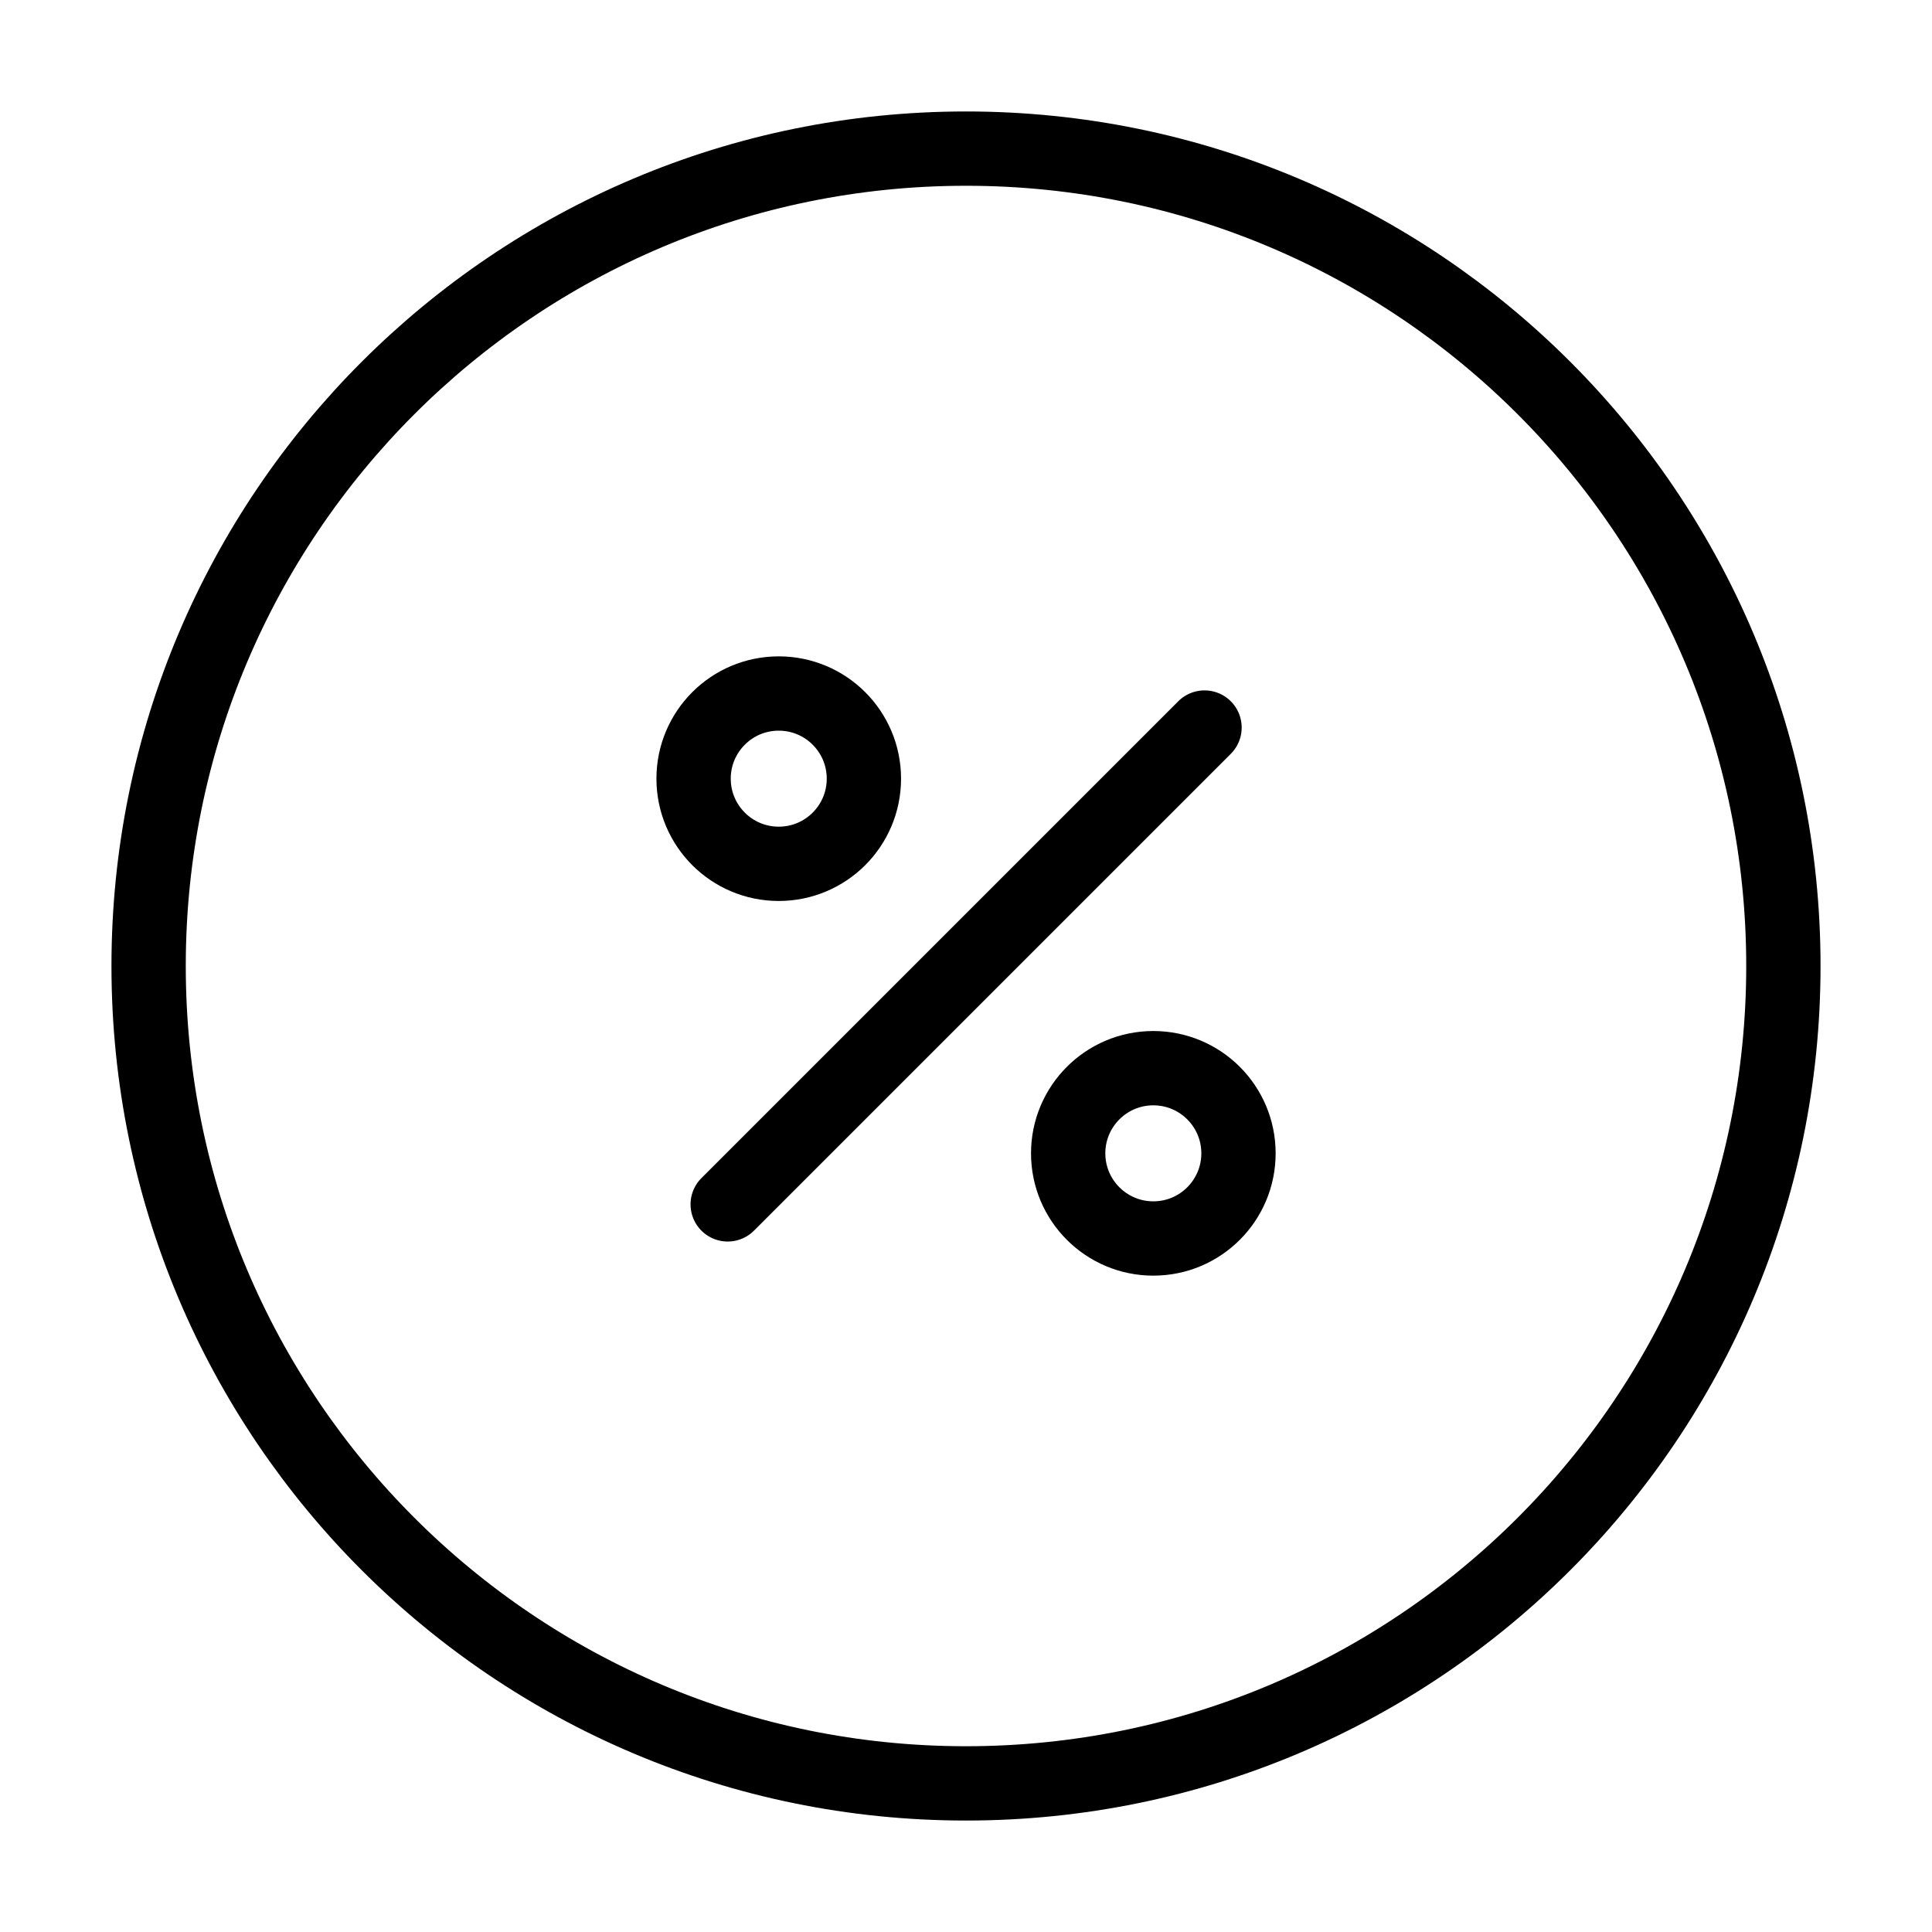 <svg width="26" height="26" viewBox="0 0 26 26" fill="none" xmlns="http://www.w3.org/2000/svg">
<path d="M13 24C19.075 24 24 19.075 24 13C24 6.925 19.075 2 13 2C6.925 2 2 6.925 2 13C2 19.075 6.925 24 13 24Z" stroke="#000" stroke-linecap="round" stroke-linejoin="round"/>
<path d="M16.21 9.791L9.793 16.208" stroke="#000" stroke-linecap="round" stroke-linejoin="round"/>
<path d="M10.48 11.625C11.113 11.625 11.626 11.112 11.626 10.479C11.626 9.846 11.113 9.333 10.48 9.333C9.847 9.333 9.334 9.846 9.334 10.479C9.334 11.112 9.847 11.625 10.48 11.625Z" stroke="#000" stroke-linecap="round" stroke-linejoin="round"/>
<path d="M15.521 16.667C16.154 16.667 16.667 16.154 16.667 15.521C16.667 14.888 16.154 14.375 15.521 14.375C14.888 14.375 14.375 14.888 14.375 15.521C14.375 16.154 14.888 16.667 15.521 16.667Z" stroke="#000" stroke-linecap="round" stroke-linejoin="round"/>
</svg>
